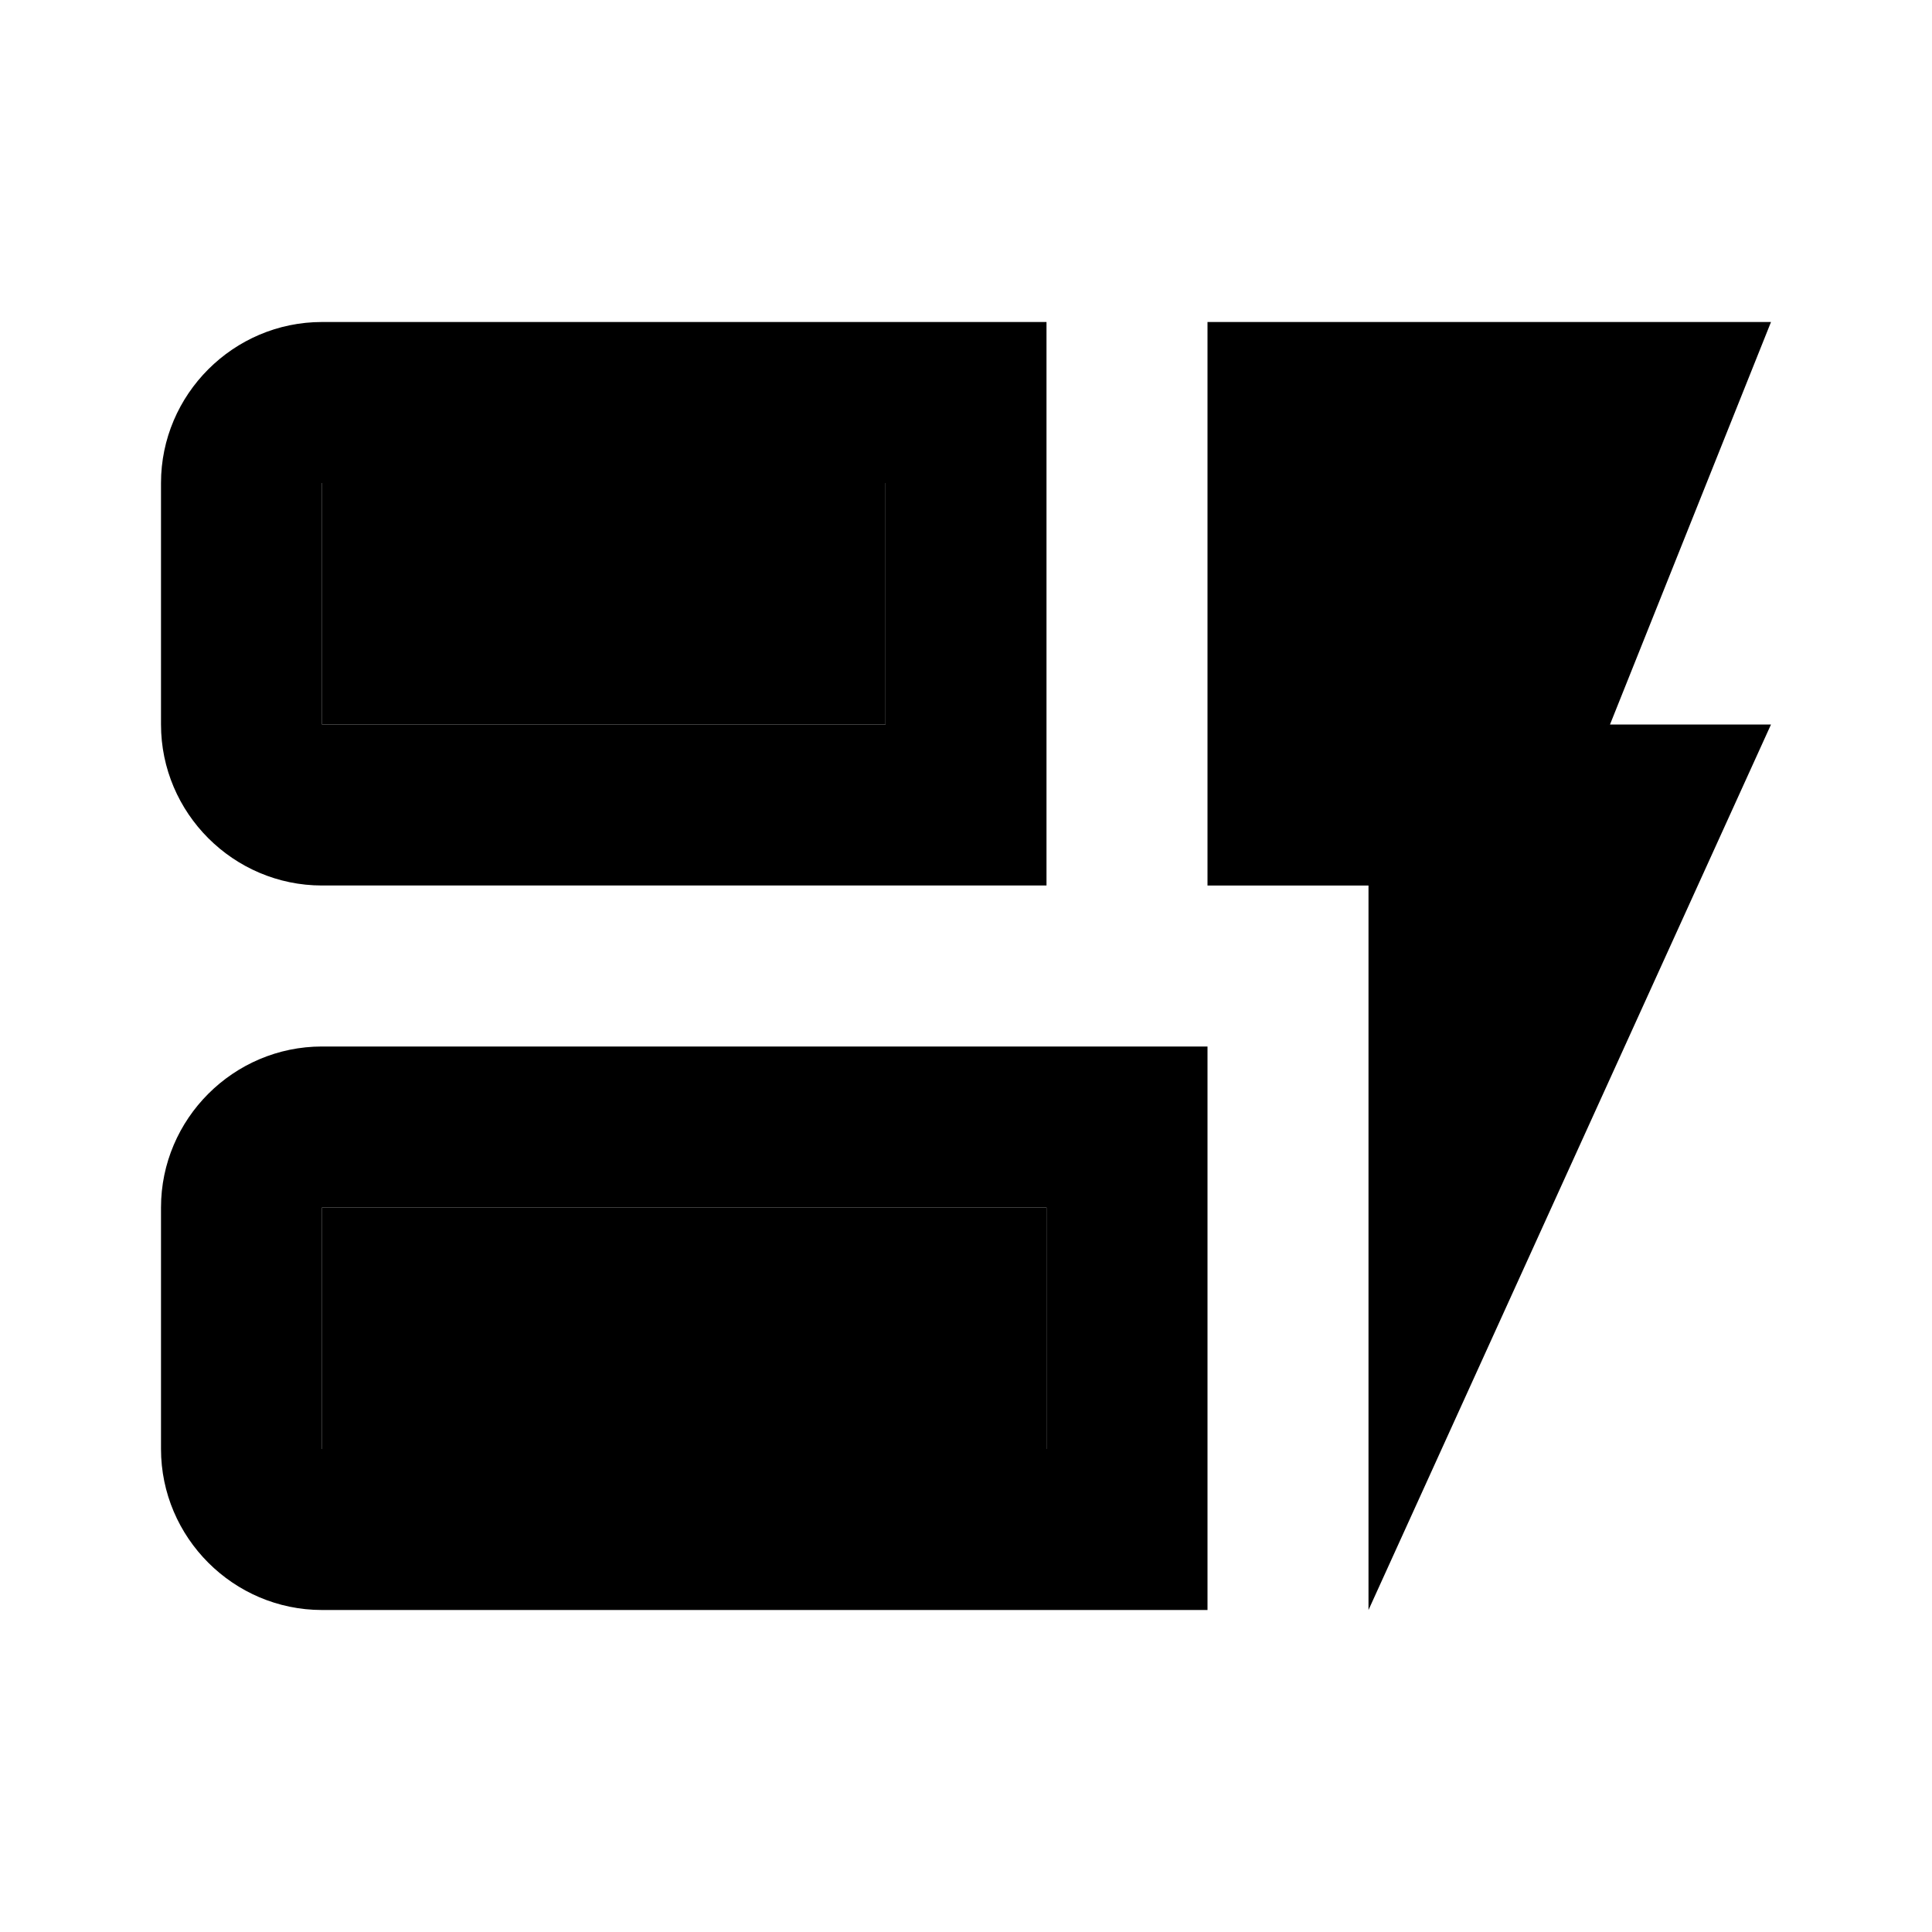 <svg xmlns="http://www.w3.org/2000/svg" width="24" height="24" viewBox="0 0 24 24">
    <path d="M4 9h7V6H4v3zm0 9h9v-3H4v3z" class="pr-icon-twotone-secondary"/>
    <path d="M13 11H4c-1.1 0-2-.9-2-2V6c0-1.1.9-2 2-2h9v7zM4 9h7V6H4v3zm11 11H4c-1.1 0-2-.9-2-2v-3c0-1.1.9-2 2-2h11v7zM4 18h9v-3H4v3zm18-9h-2l2-5h-7v7h2v9l5-11zM4.75 17.25h1.5v-1.5h-1.5v1.5zm0-9h1.5v-1.5h-1.5v1.5z"/>
</svg>